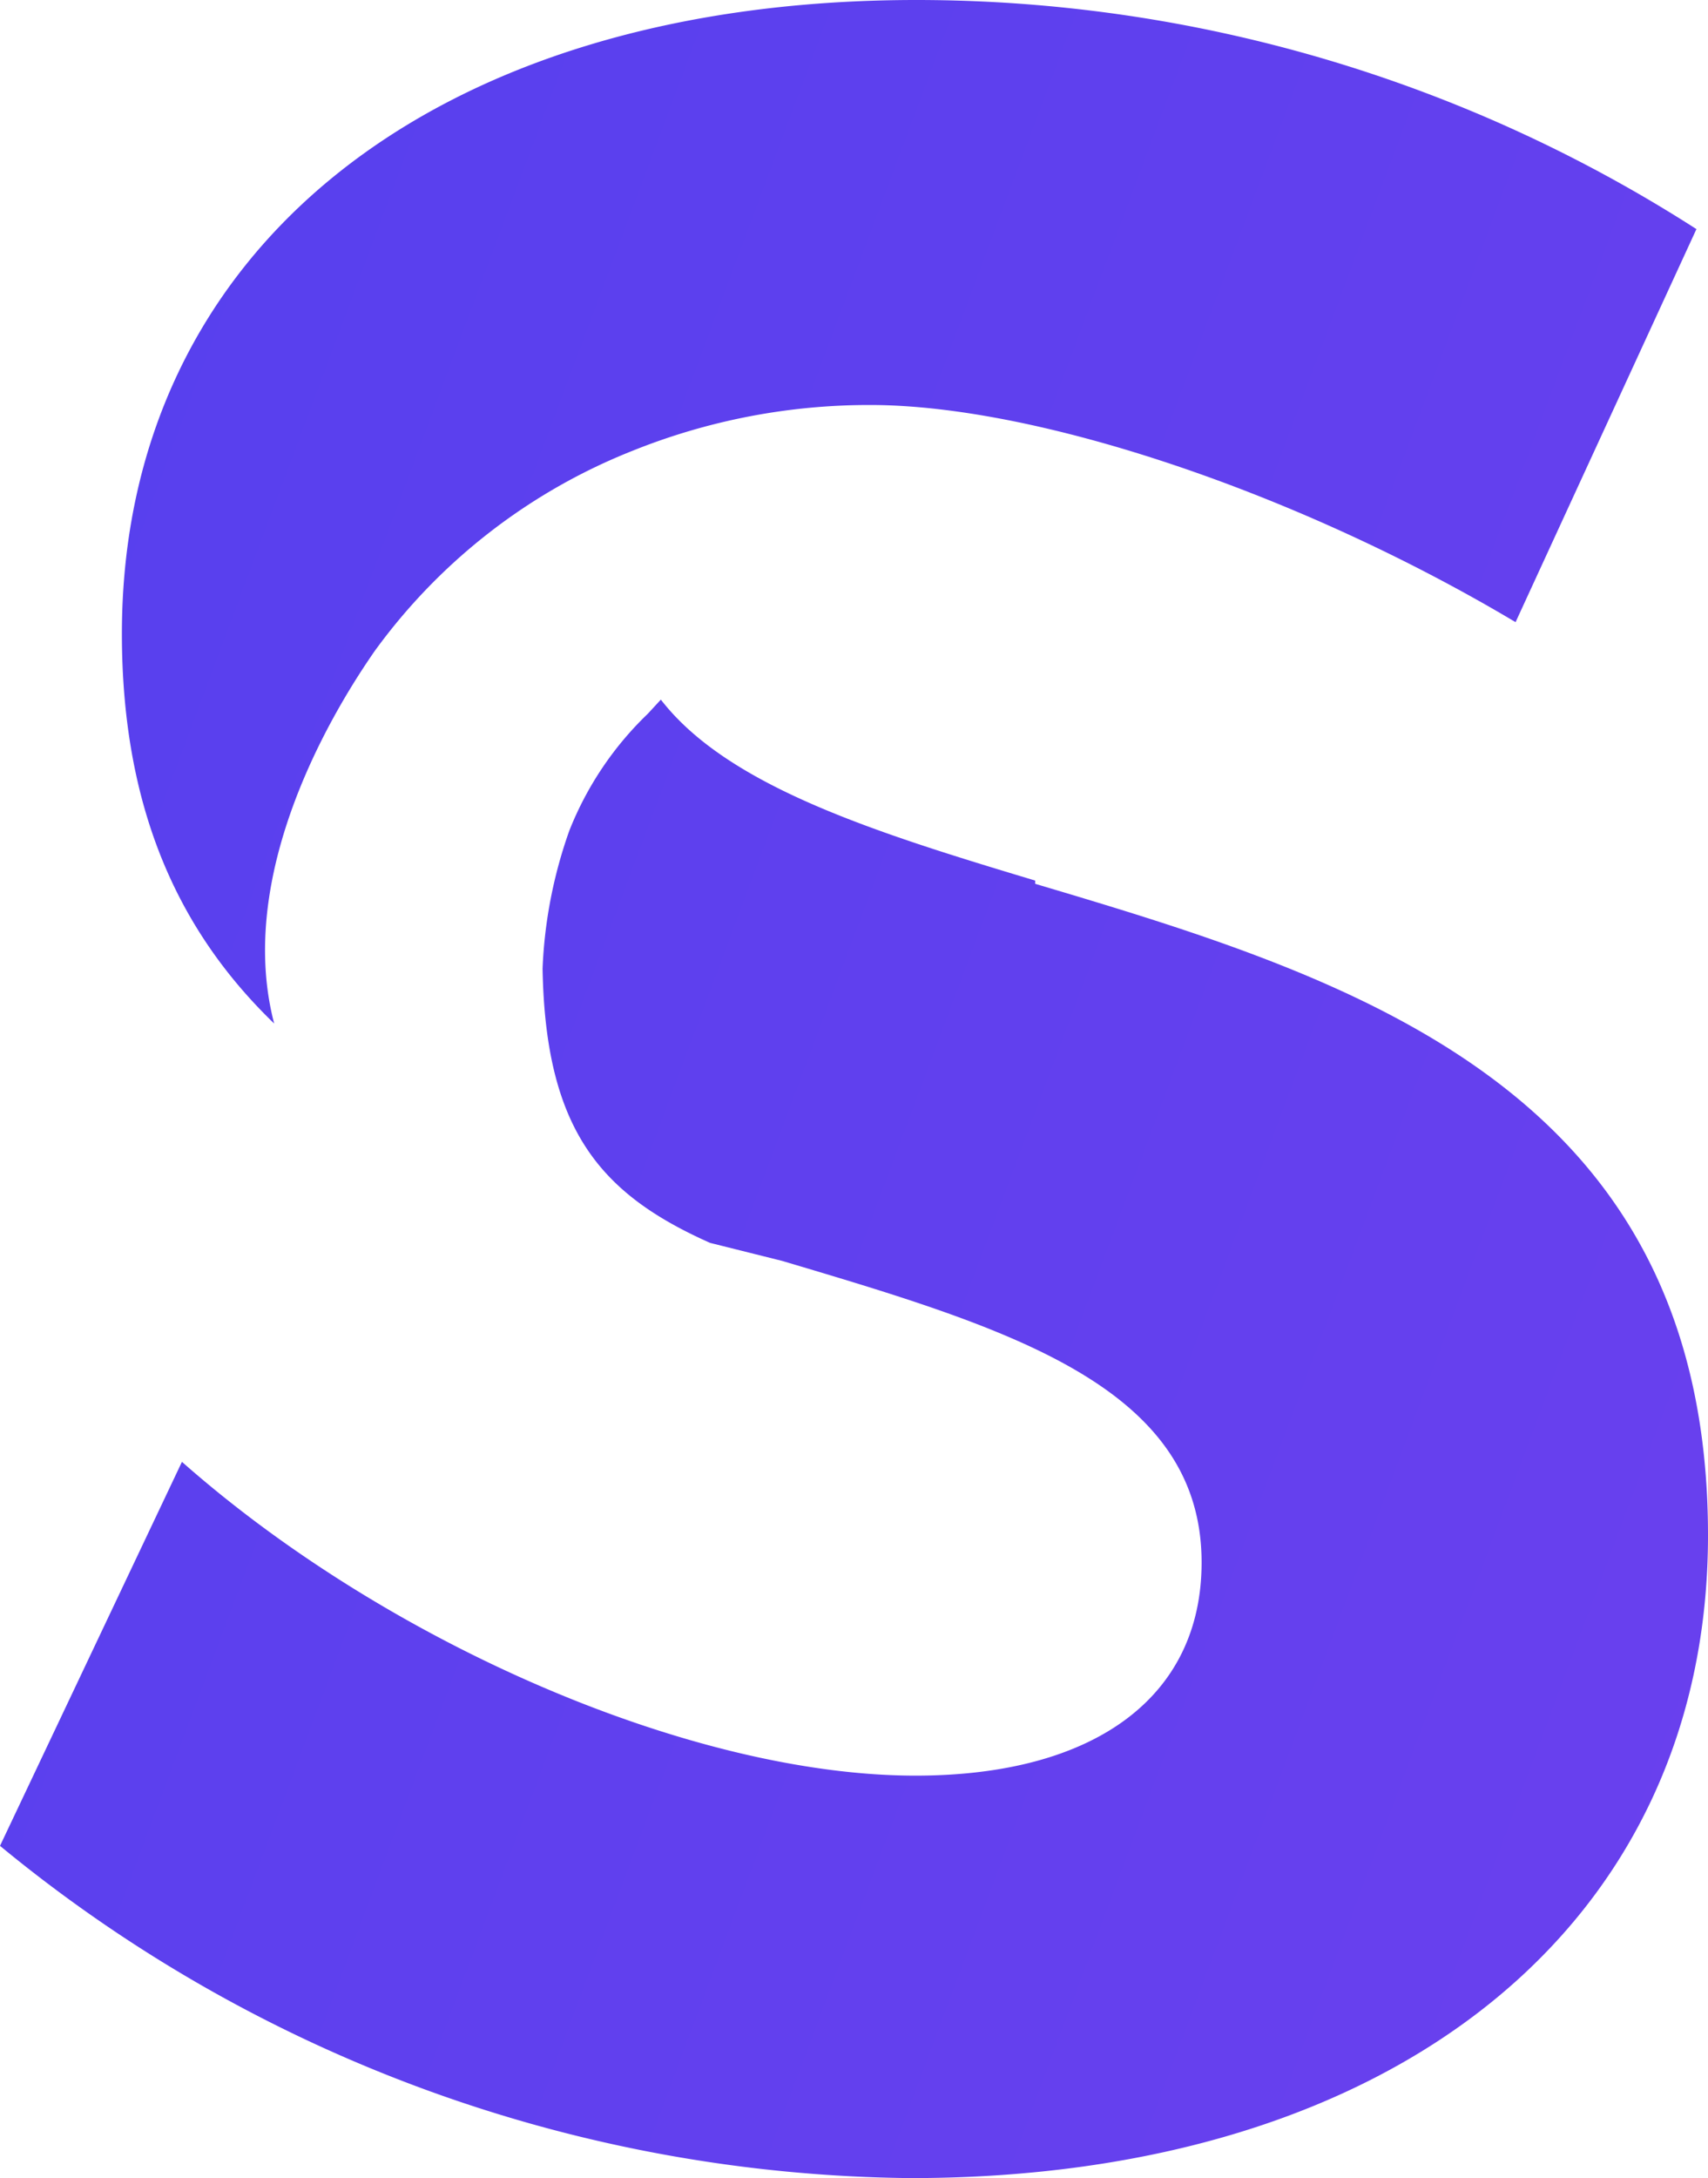 <svg xmlns="http://www.w3.org/2000/svg" xmlns:xlink="http://www.w3.org/1999/xlink" viewBox="0 0 47.22 60.18"><defs><style>.cls-1{fill:url(#linear-gradient);}.cls-2{fill:url(#linear-gradient-2);}</style><linearGradient id="linear-gradient" x1="-4.41" y1="48.57" x2="190.2" y2="-24.35" gradientTransform="matrix(1, 0, 0, -1, 0, 53.52)" gradientUnits="userSpaceOnUse"><stop offset="0" stop-color="#5540ee"/><stop offset="1" stop-color="#9640ed"/></linearGradient><linearGradient id="linear-gradient-2" x1="-13.04" y1="25.53" x2="181.56" y2="-47.4" xlink:href="#linear-gradient"/></defs><title>Asset 1</title><g id="Layer_2" data-name="Layer 2"><g id="Layer_1-2" data-name="Layer 1"><path class="cls-1" d="M10.35,18a16.16,16.16,0,0,1,7.15-5.55,17.53,17.53,0,0,1,6.56-1.26c4.63,0,11.87,2.44,17.84,6l5-10.86A39.92,39.92,0,0,0,25.34,0C12,0,3.37,6.9,3.37,17.51c0,5,1.68,8.33,4.21,10.77C6.39,23.74,9.76,18.86,10.35,18Z"/><path class="cls-2" d="M28.62,24.33c-4.46-1.34-8.5-2.61-10.35-5l-.36.39a9.13,9.13,0,0,0-2.17,3.23A12.91,12.91,0,0,0,15,26.76c.08,4.46,1.6,6.23,4.63,7.58l2,.5h0c6.22,1.85,11.59,3.45,11.59,8.33,0,3.71-2.95,5.89-7.91,5.89-6.14,0-14.56-3.62-20.28-8.67L0,51a40.19,40.19,0,0,0,25.17,9.18c13.38,0,22.05-7,22.05-17.76,0-12.37-9.85-15.4-18.6-18Z"/></g></g></svg>